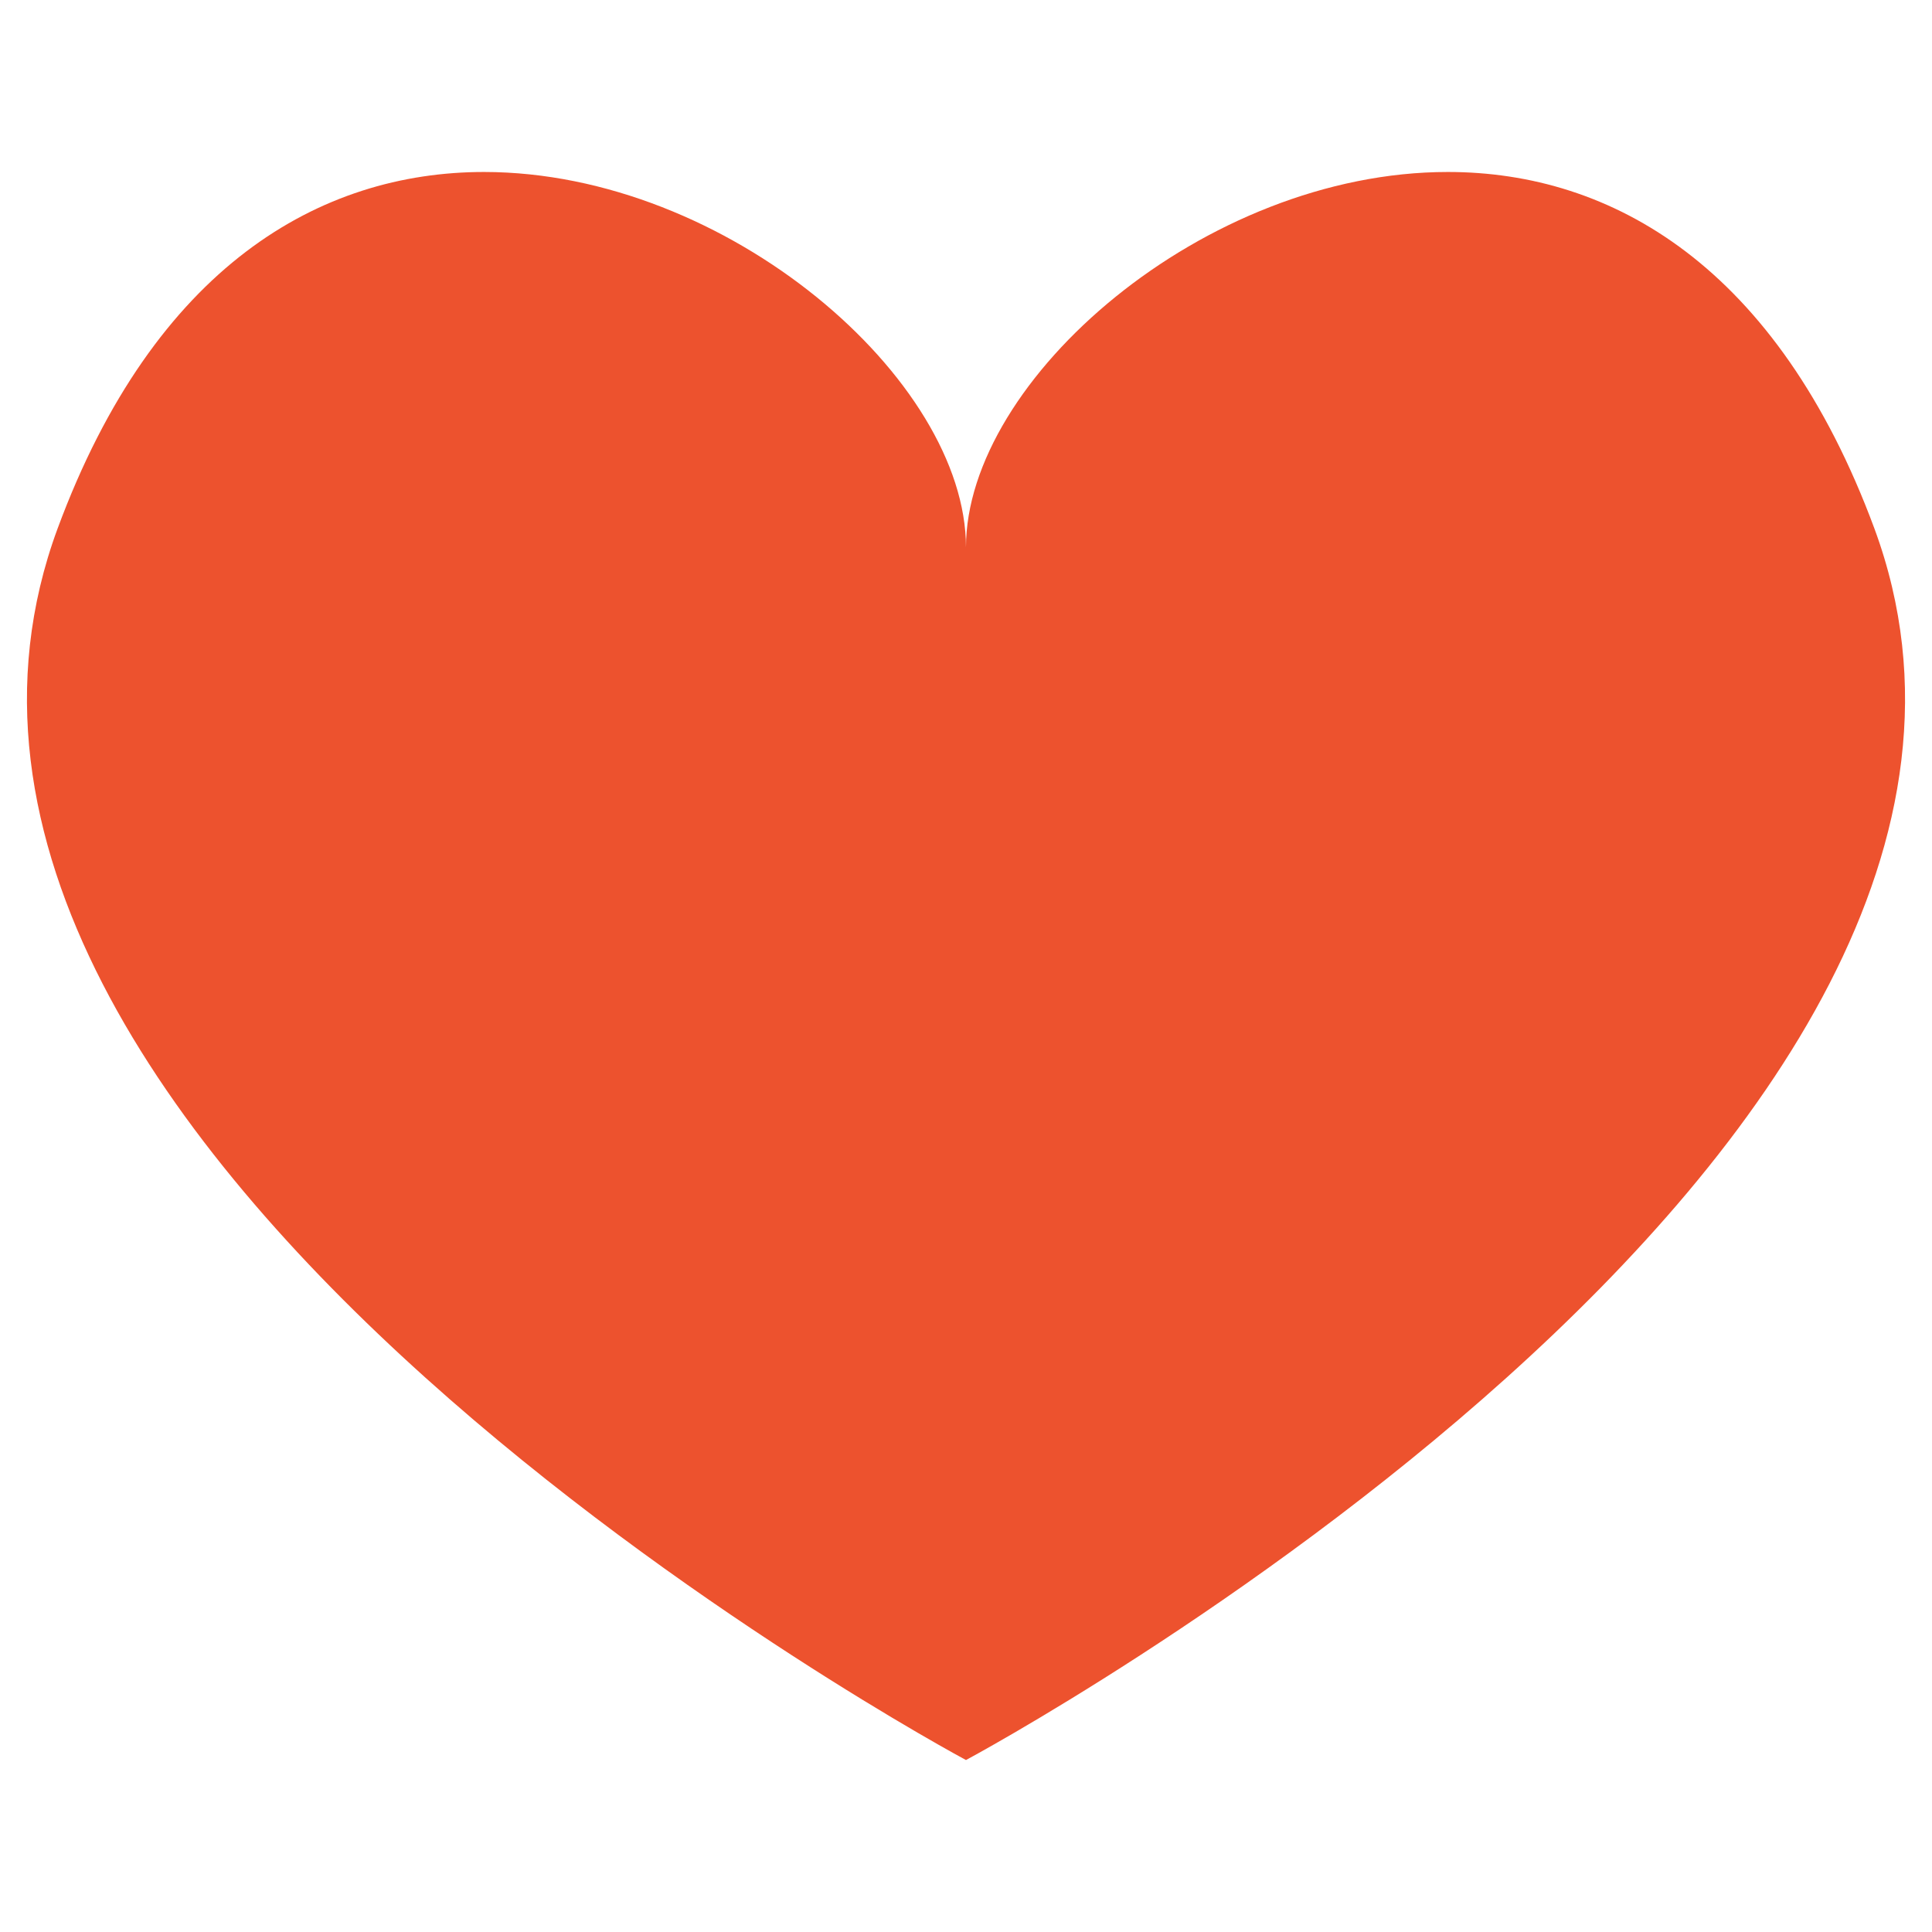 <?xml version="1.0" encoding="utf-8"?>
<!-- Generator: Adobe Illustrator 15.1.0, SVG Export Plug-In  -->
<!DOCTYPE svg PUBLIC "-//W3C//DTD SVG 1.1//EN" "http://www.w3.org/Graphics/SVG/1.1/DTD/svg11.dtd">
<svg version="1.1"
	 xmlns="http://www.w3.org/2000/svg" xmlns:xlink="http://www.w3.org/1999/xlink" xmlns:a="http://ns.adobe.com/AdobeSVGViewerExtensions/3.0/"
	 x="0px" y="0px" width="200px" height="200px" viewBox="-2.79 -17.803 200 200" enable-background="new -2.79 -17.803 200 200"
	 xml:space="preserve">
<defs>
</defs>
<path fill="#ED522E" d="M97.208,164.395c0,0,117.847-63.022,94.036-127.495C181.181,9.72,164.025,0,147.089,0
	c-25.185,0-49.882,21.491-49.882,38.856C97.208,21.502,72.515,0.018,47.33,0C30.389,0,13.238,9.708,3.177,36.899
	C-20.635,101.372,97.208,164.395,97.208,164.395z"/>
</svg>

